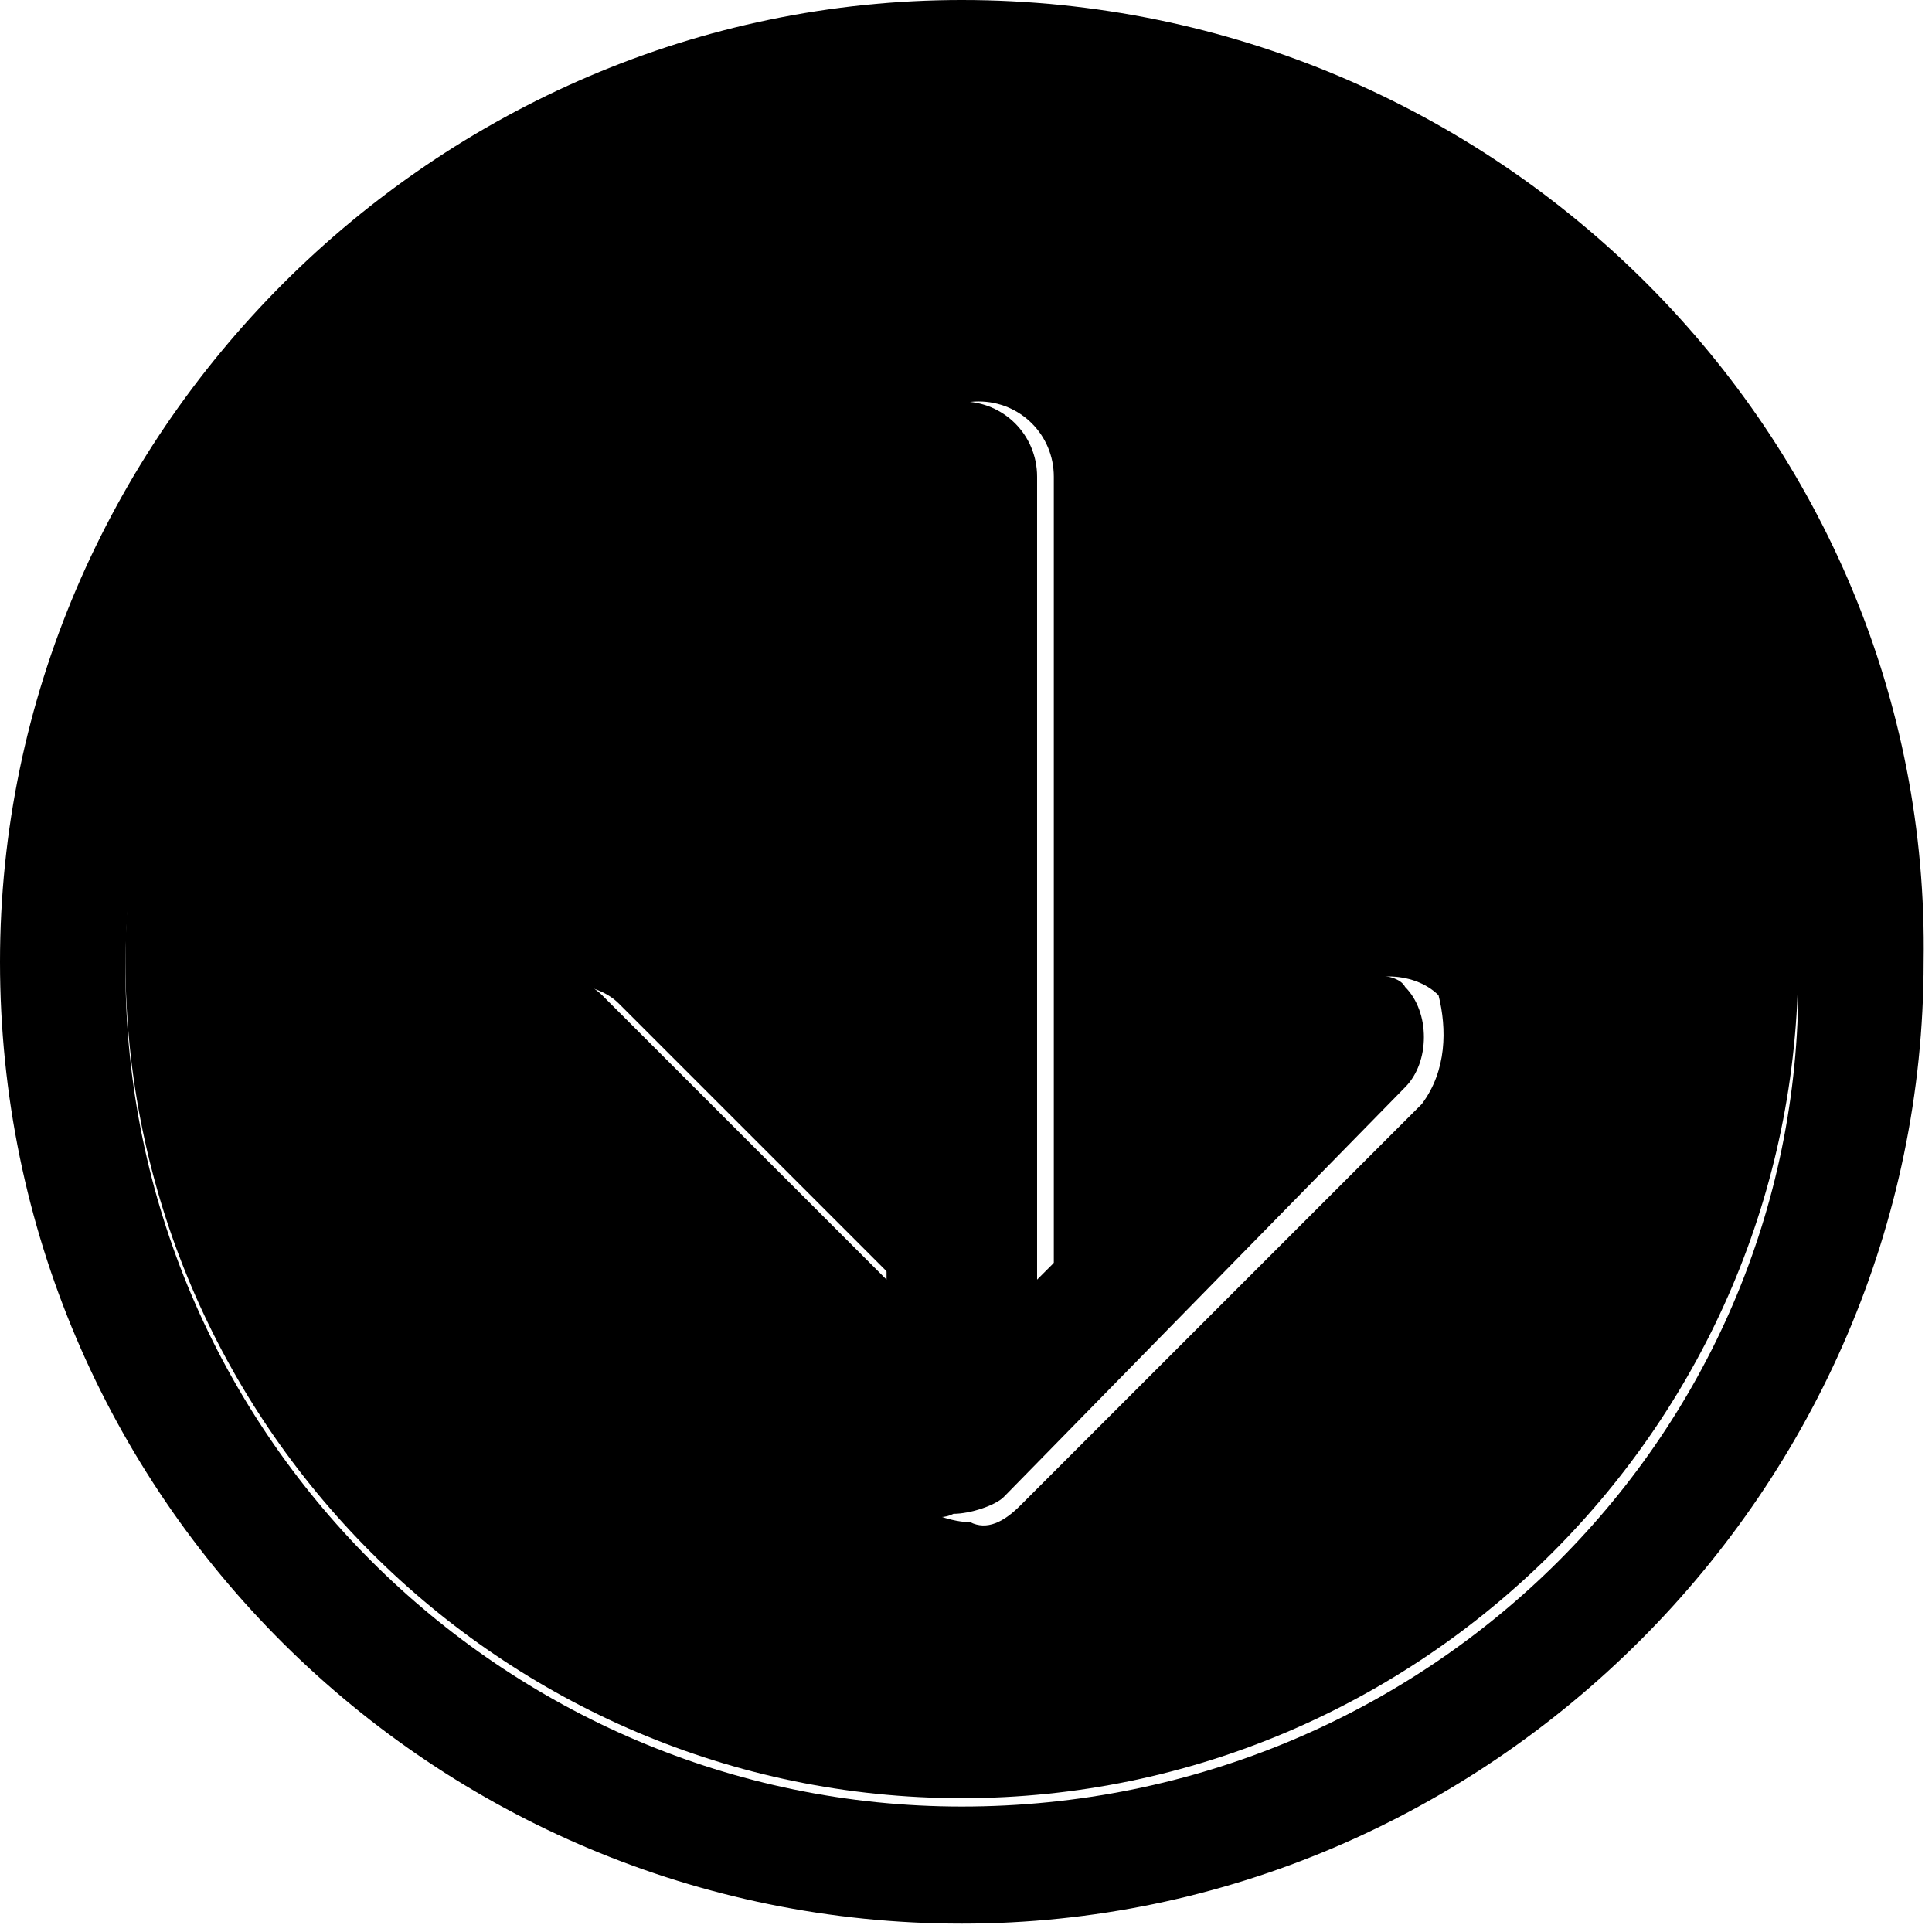 <svg id="Layer_1" xmlns="http://www.w3.org/2000/svg" viewBox="0 0 23.1 23.1"><style>.st0{fill:#000}</style><path class="arrow-bg" d="M11.5 1.5c-5.5 0-10 4.5-10 10s4.5 10 10 10 10-4.5 10-10c.1-5.5-4.4-10-10-10zM17 13.2L12.2 18c-.2.2-.4.3-.6.2-.2 0-.5-.1-.6-.2l-4.8-4.8c-.3-.3-.3-.9 0-1.2.3-.3.9-.3 1.2 0l3.4 3.4V5.7c0-.5.4-.9.9-.9s.9.4.9.9v9.6l3.4-3.4c.3-.3.9-.3 1.2 0 .1.4.1.9-.2 1.3z"/><path class="arrow-border" d="M15.8 11.9l-3.4 3.4V5.7c0-.5-.4-.9-.9-.9s-.9.4-.9.9v9.6l-3.4-3.4c-.3-.3-.9-.3-1.2 0-.3.3-.3.9 0 1.2l4.8 4.8c.2.2.4.3.6.2.2 0 .5-.1.6-.2l4.8-4.9c.3-.3.3-.9 0-1.2-.1-.2-.7-.2-1 .1z"/><path class="arrow" d="M11.5 0C5.2 0 0 5.2 0 11.5 0 17.9 5.2 23 11.5 23S23 17.8 23 11.5C23.1 5.2 17.9 0 11.5 0zm0 21.6c-5.5 0-10-4.5-10-10s4.5-10 10-10 10 4.5 10 10c.1 5.5-4.4 10-10 10z"/></svg>